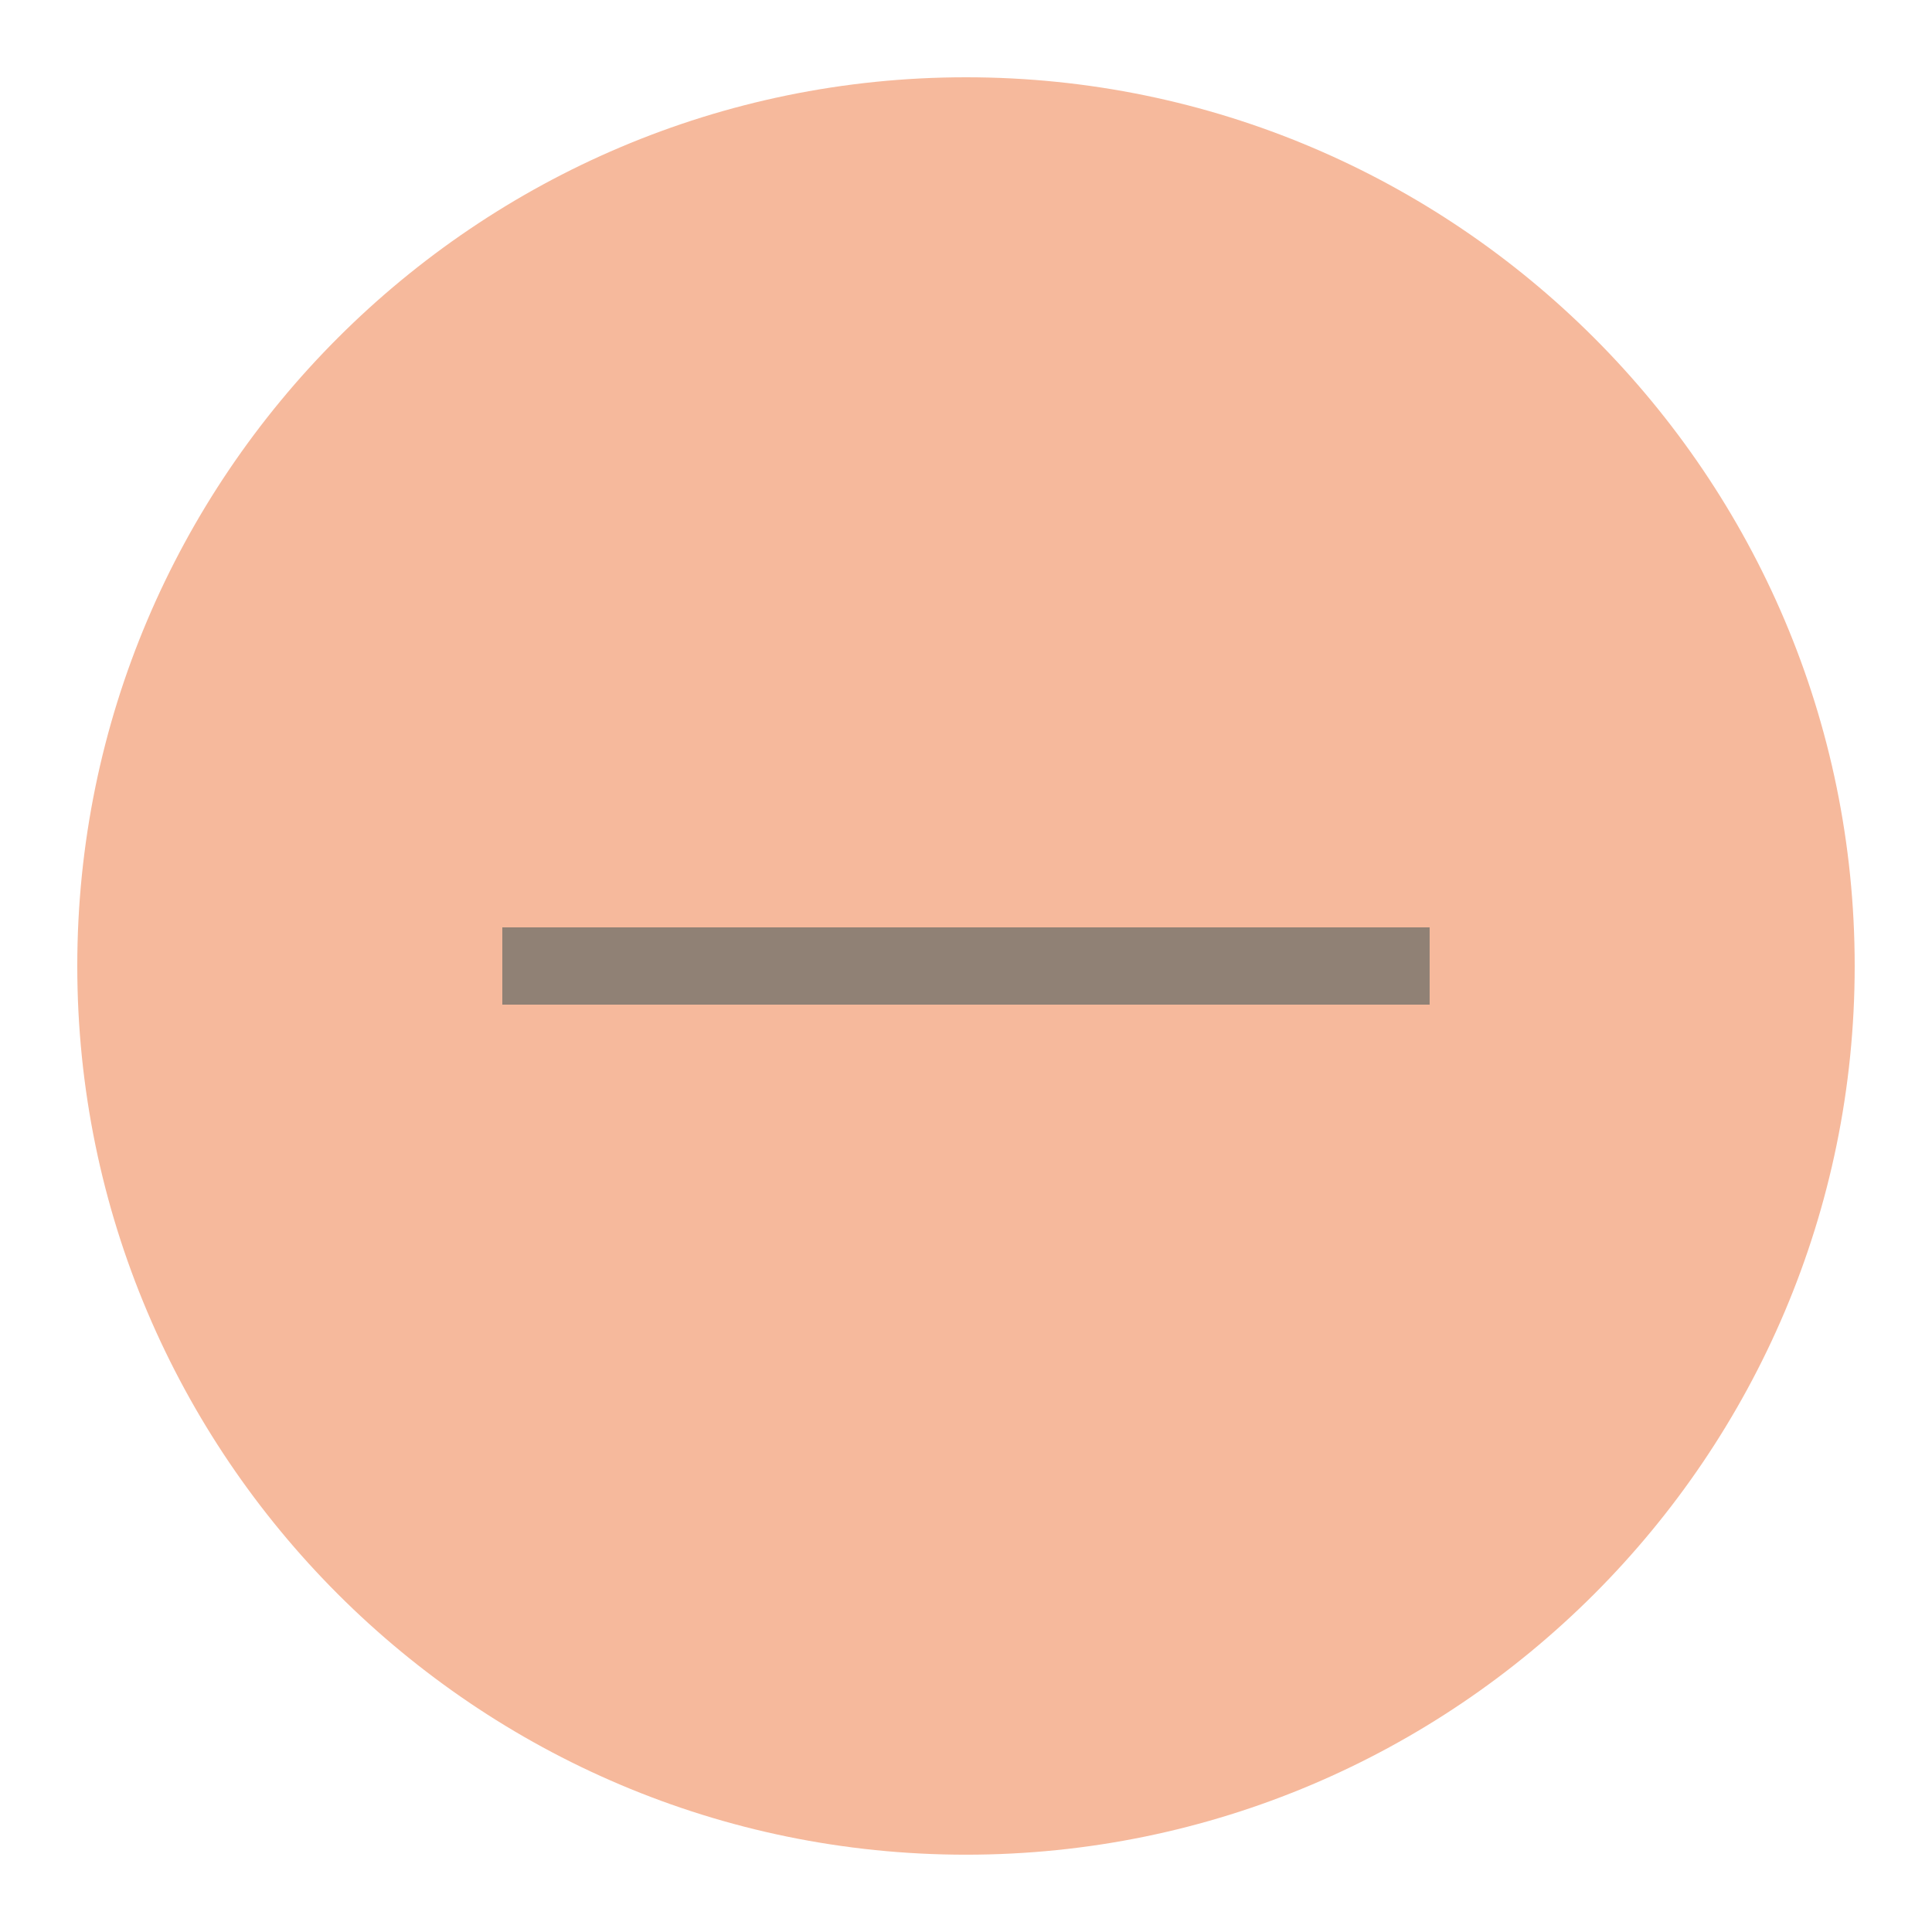 <?xml version="1.0" encoding="utf-8"?>
<!-- Generator: Adobe Illustrator 16.0.0, SVG Export Plug-In . SVG Version: 6.00 Build 0)  -->
<!DOCTYPE svg PUBLIC "-//W3C//DTD SVG 1.1//EN" "http://www.w3.org/Graphics/SVG/1.1/DTD/svg11.dtd">
<svg version="1.1" id="Calque_1" xmlns="http://www.w3.org/2000/svg" xmlns:xlink="http://www.w3.org/1999/xlink" x="0px" y="0px"
	 width="64px" height="64px" viewBox="0 0 64 64" enable-background="new 0 0 64 64" xml:space="preserve">
<path fill="#F6B99C" d="M32,2.56C15.766,2.56,2.56,15.766,2.56,32S15.766,61.439,32,61.439S61.439,48.234,61.439,32
	S48.234,2.56,32,2.56z M47.359,33.28h-14.08v14.079H30.72V33.28H16.64V30.72h14.08V16.64h2.559v14.08h14.08V33.28z"/>
<rect x="16.64" y="30.72" fill="#908175" width="30.719" height="2.561"/>
<rect x="30.72" y="16.64" fill="#F6B99C" width="2.559" height="14.08"/>
<rect x="30.72" y="33.28" fill="#F6B99C" width="2.559" height="14.079"/>
<rect x="16.64" y="33.28" fill="#F6B99C" width="30.719" height="17.532"/>
<rect x="16.64" y="15.5" fill="#F6B99C" width="30.719" height="15.22"/>
</svg>
